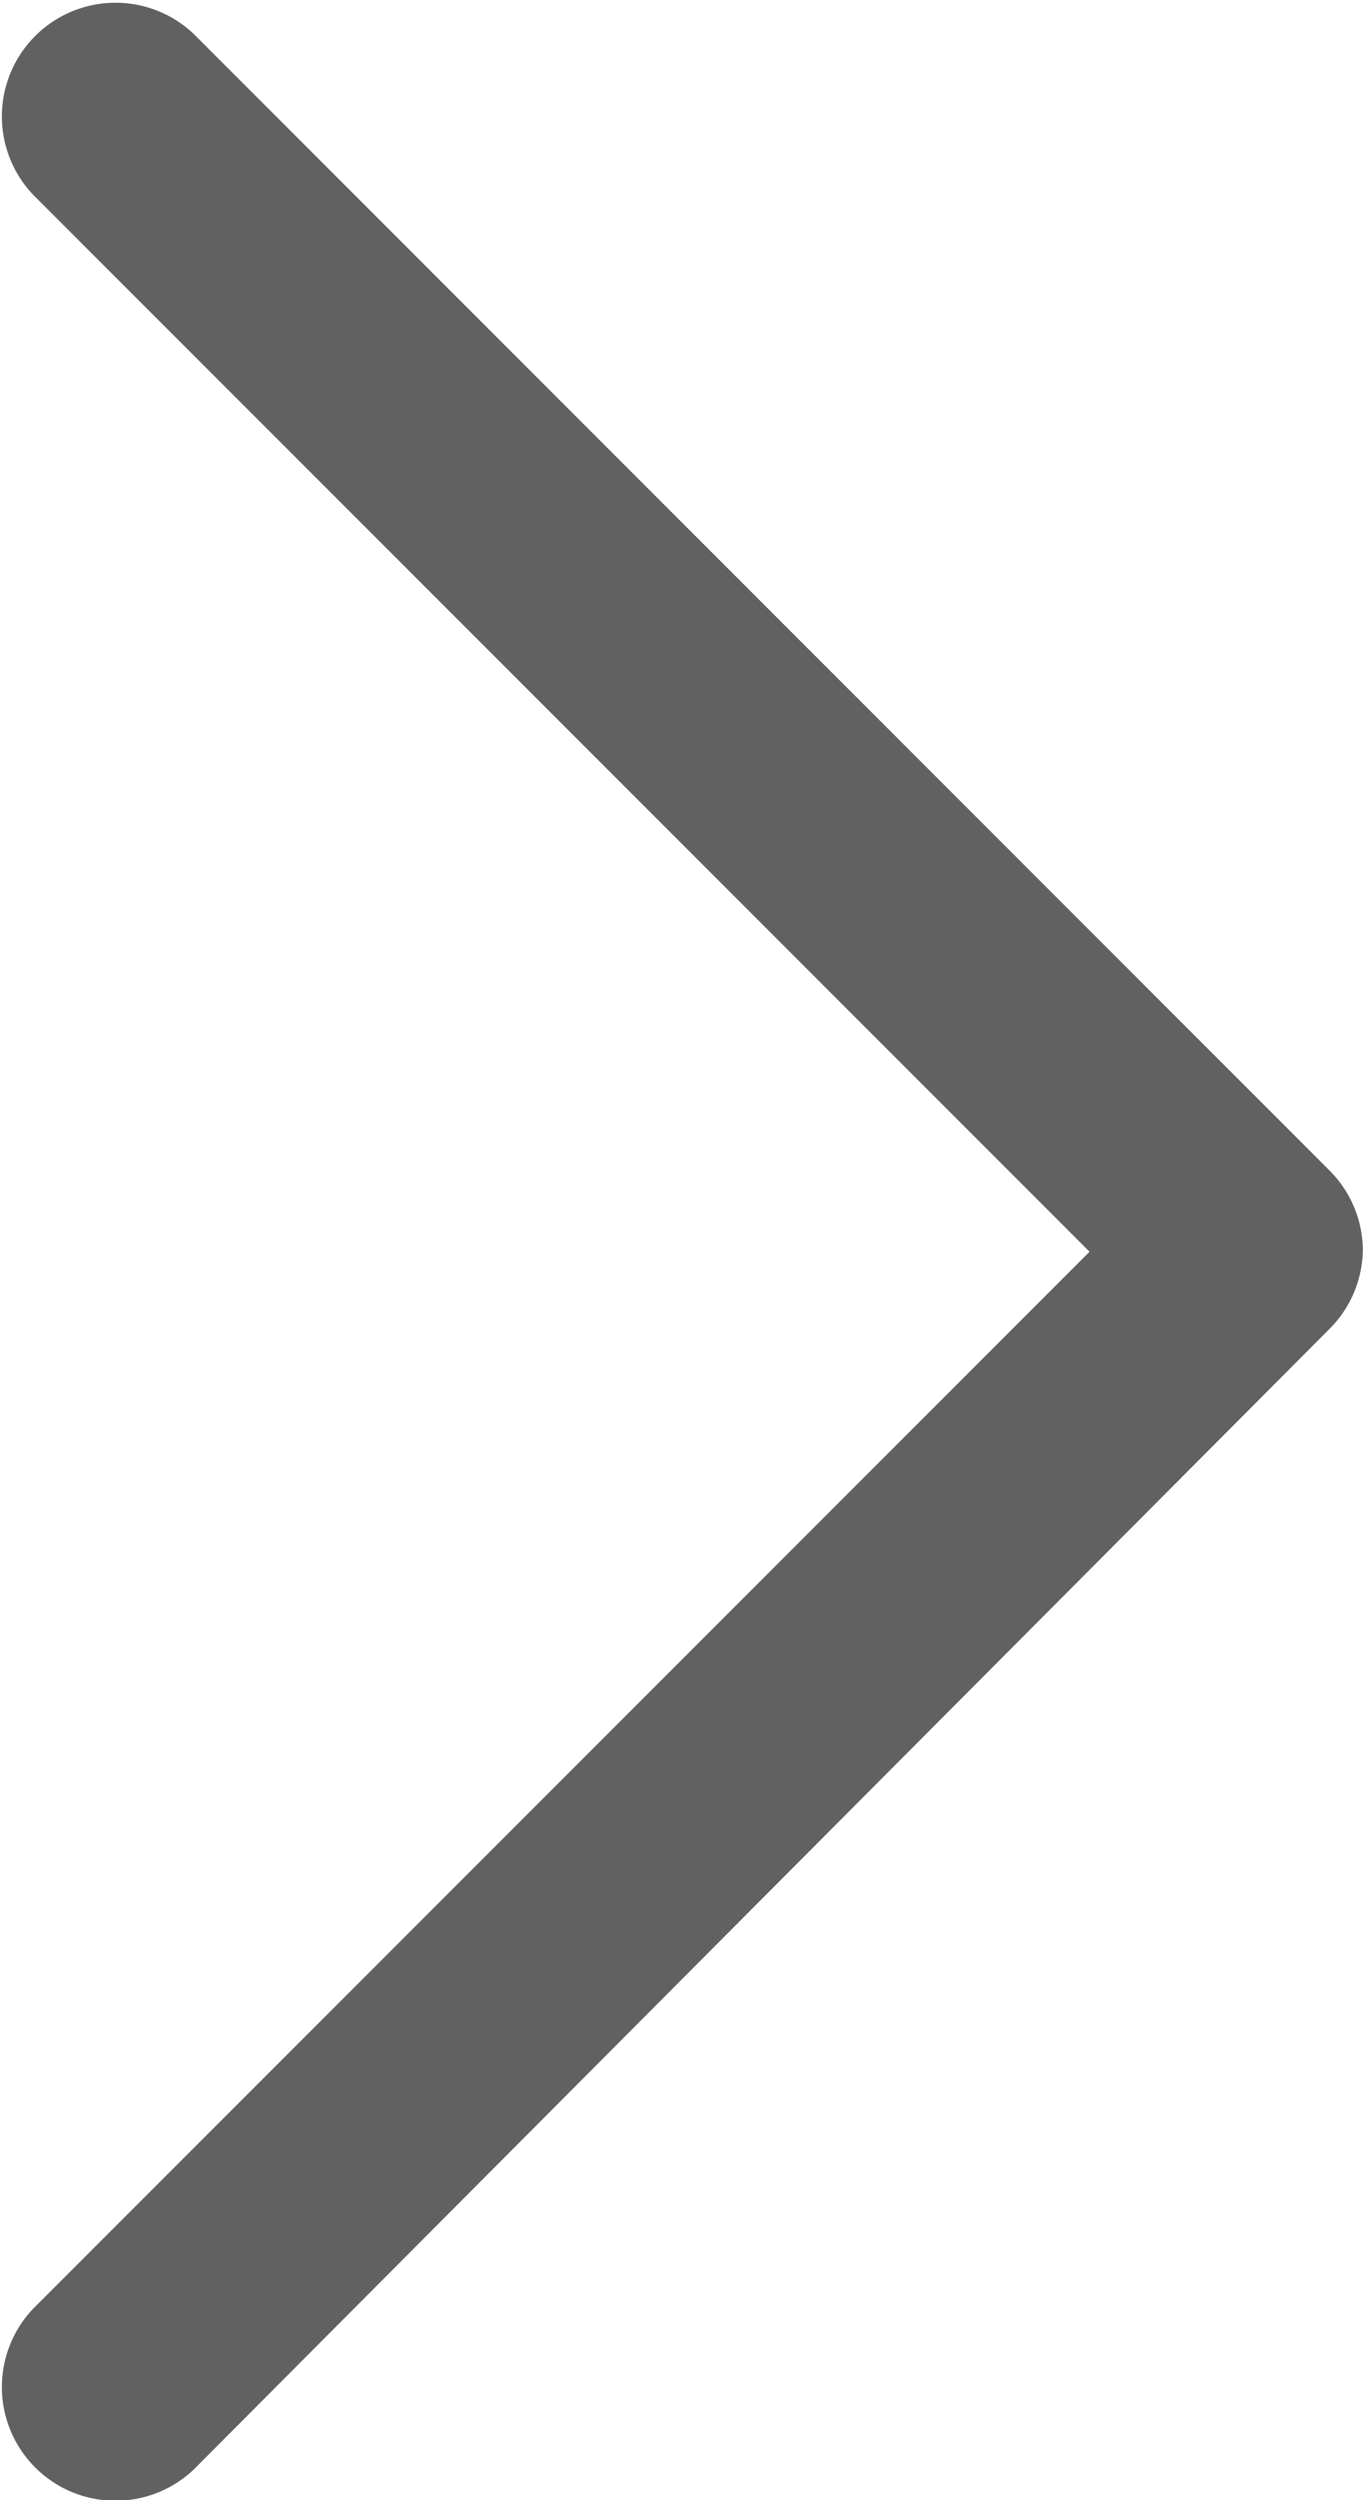 <svg xmlns="http://www.w3.org/2000/svg" width="8" height="14.666" viewBox="0 0 8 14.666">
  <path id="Down_Arrow_3_" d="M27.333,40a.665.665,0,0,0-.471.2L20.2,46.861a.667.667,0,0,0,.943.943l6.2-6.2,6.2,6.2a.667.667,0,0,0,.943-.943L27.8,40.2a.665.665,0,0,0-.471-.2Z" transform="translate(47.999 -20) rotate(90)" fill="#616161"/>
</svg>
